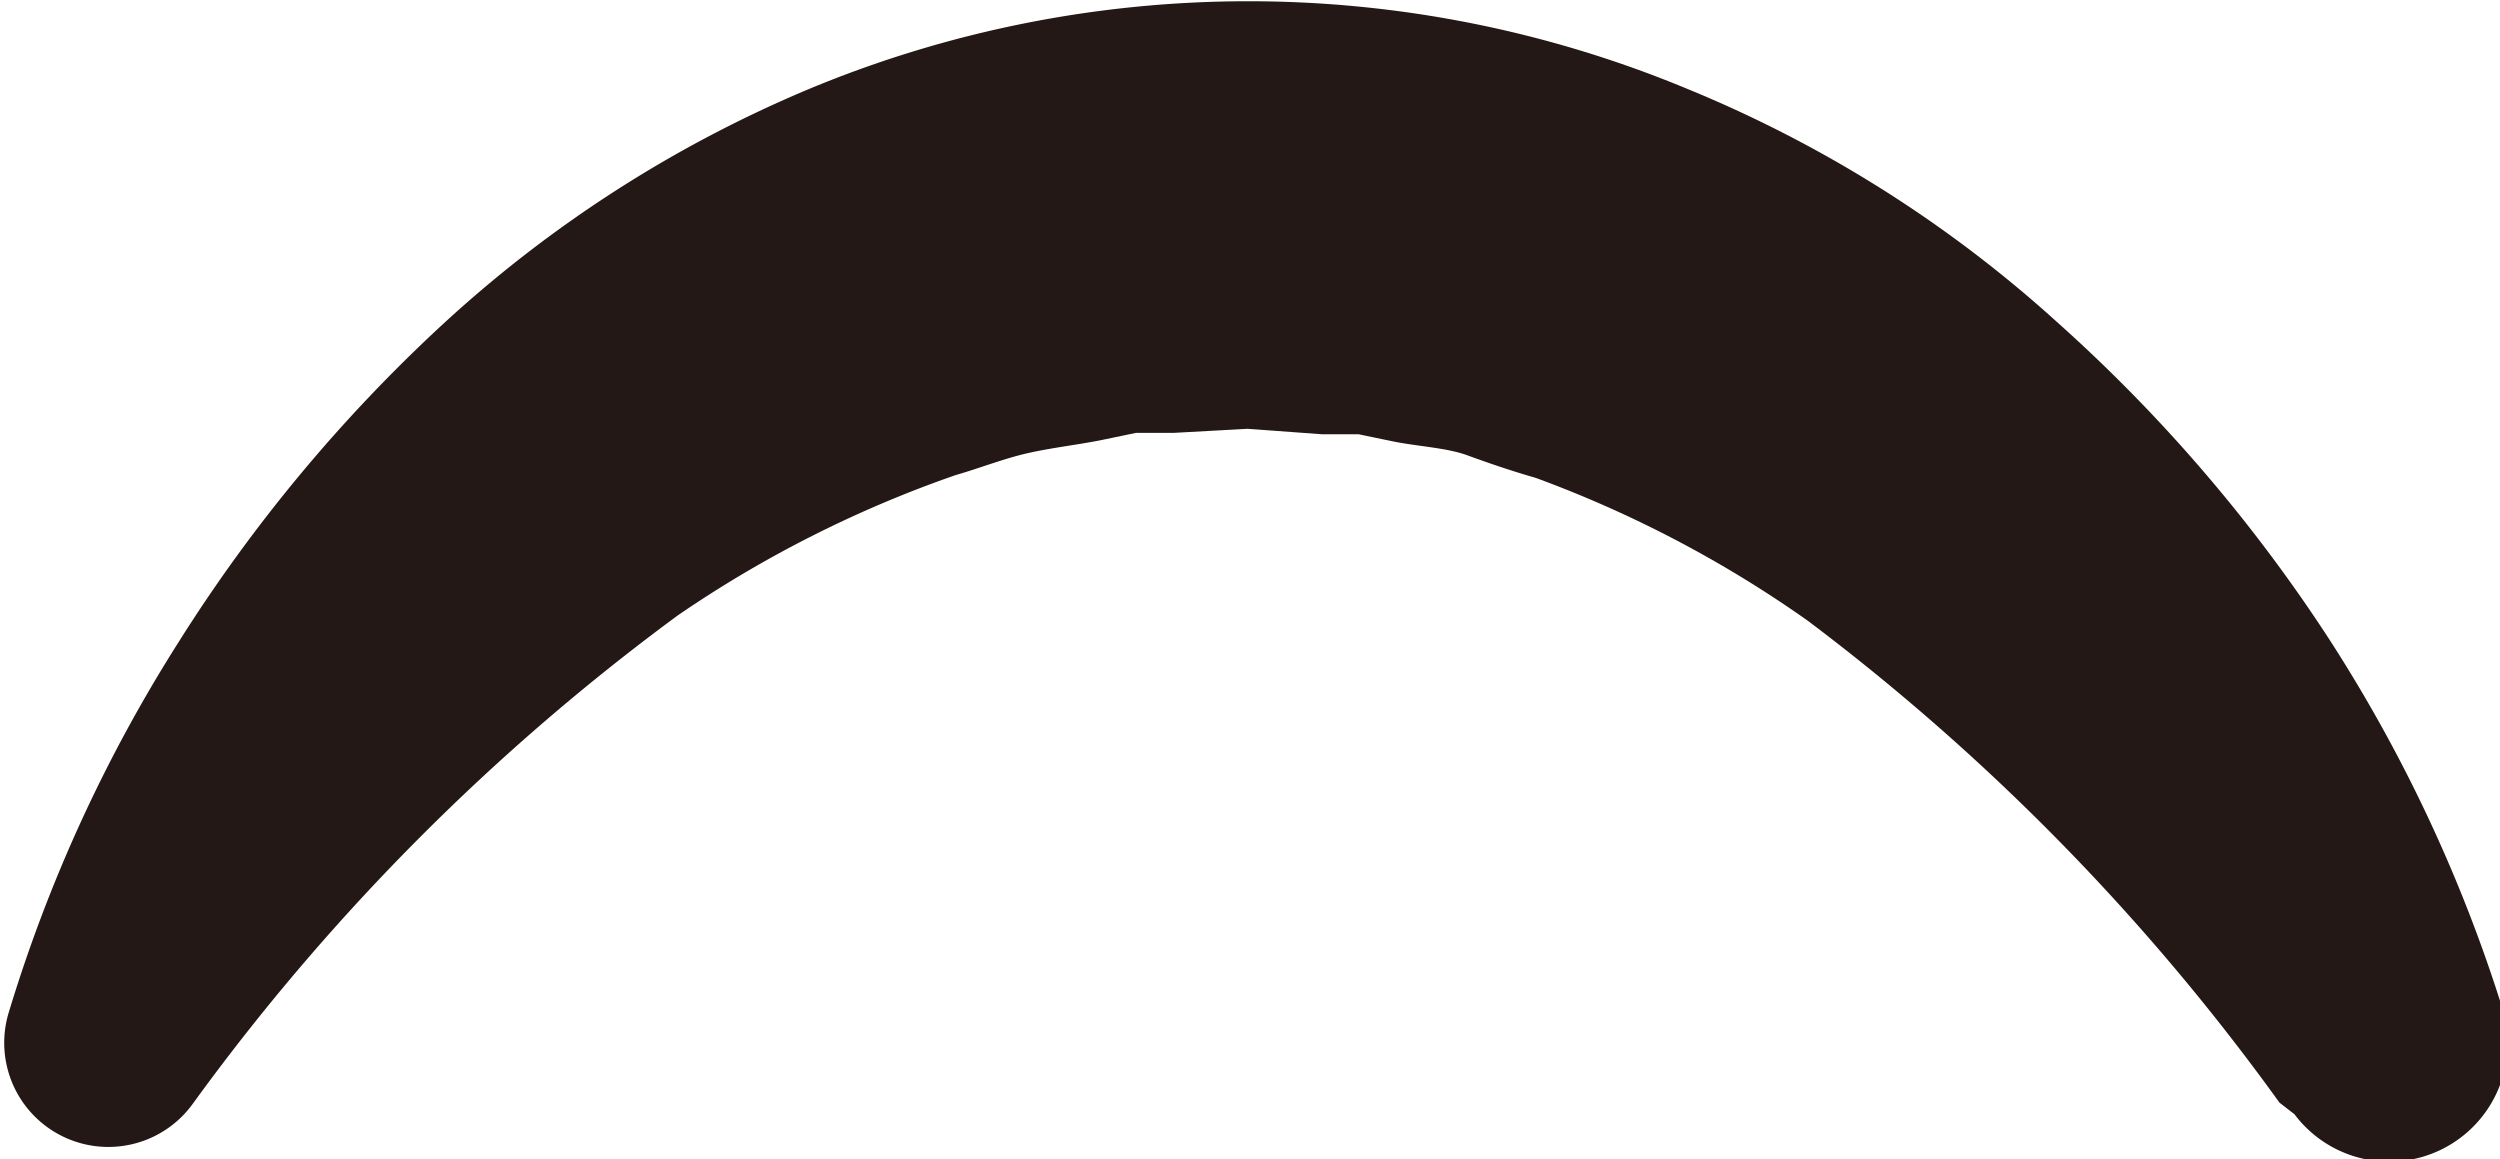 <svg id="eyebrow_0018" xmlns="http://www.w3.org/2000/svg" viewBox="0 0 36.73 17.03"><defs><style>.cls-1{fill:#231815;}</style></defs><title>eyebrow_0018_left</title><g id="eyebrow_0018_right"><path class="cls-1" d="M163,225.94a32.94,32.94,0,0,0-6.93-7.08,17.18,17.18,0,0,0-4-2.1c-.35-.1-.7-.22-1-.33s-.71-.13-1.07-.2l-.53-.11-.54,0-1.09-.08-1.09.06-.55,0-.53.11c-.36.07-.72.11-1.07.19s-.7.22-1.05.32a17.2,17.2,0,0,0-4.08,2.06,32.9,32.9,0,0,0-7.05,7.07l-.08.11a1.53,1.53,0,0,1-2.7-1.35,22.05,22.05,0,0,1,2.49-5.43,23.08,23.08,0,0,1,3.89-4.68,18.46,18.46,0,0,1,5.37-3.45,16.8,16.8,0,0,1,12.92,0,18.56,18.56,0,0,1,5.42,3.42,23.23,23.23,0,0,1,4,4.66,22.24,22.24,0,0,1,2.55,5.44,1.74,1.74,0,0,1-3.06,1.54Z" transform="translate(-129.51 -209.74)"/></g></svg>